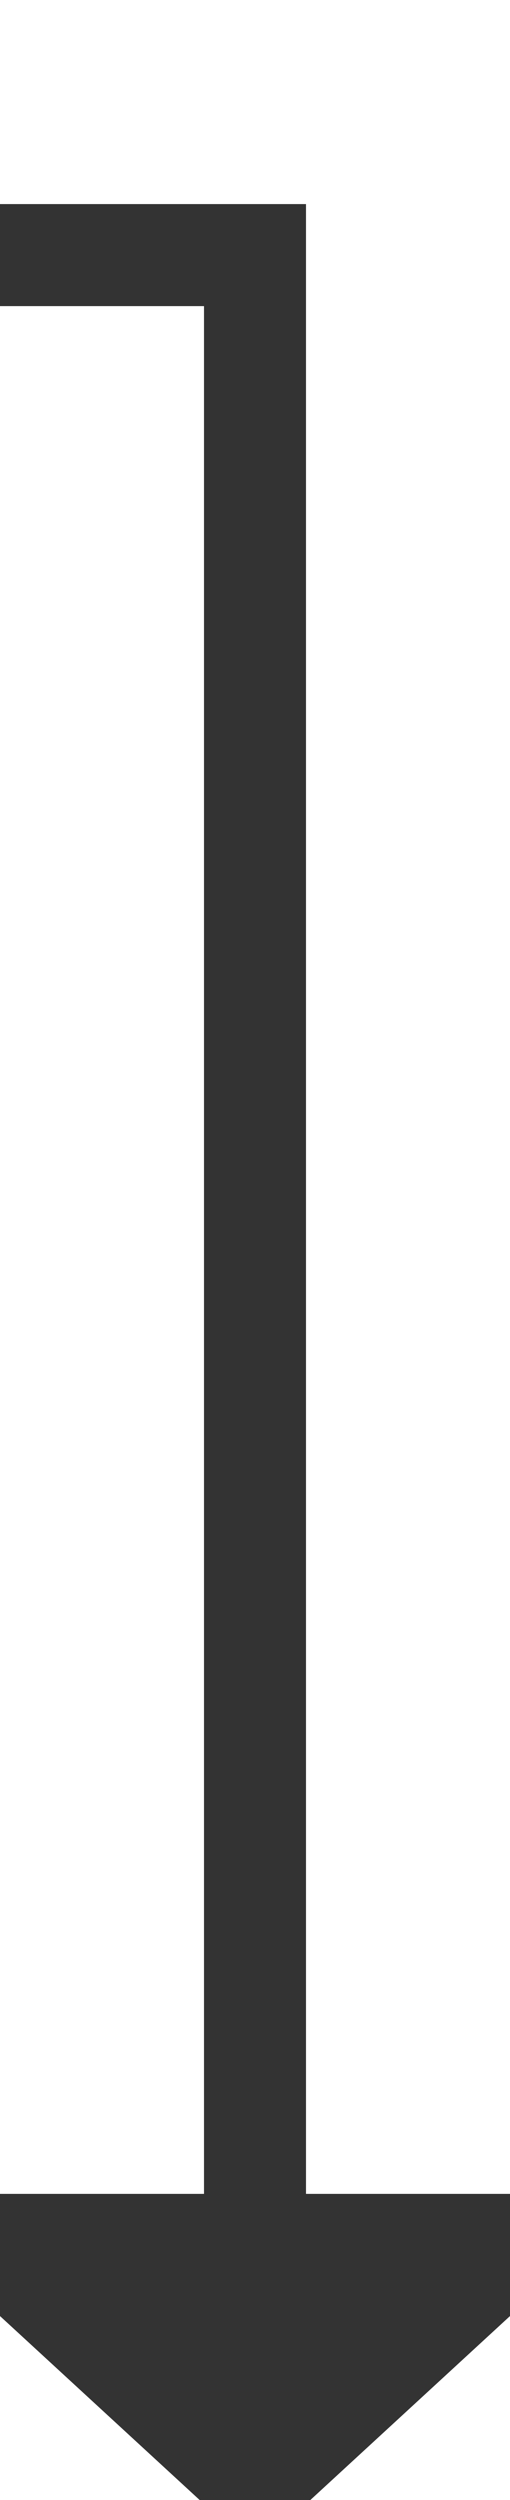 ﻿<?xml version="1.0" encoding="utf-8"?>
<svg version="1.1" xmlns:xlink="http://www.w3.org/1999/xlink" width="10px" height="49px" preserveAspectRatio="xMidYMin meet" viewBox="719 4518  8 49" xmlns="http://www.w3.org/2000/svg">
  <defs>
    <mask fill="white" id="clip702">
      <path d="M 502.5 4511  L 613.5 4511  L 613.5 4536  L 502.5 4536  Z M 389 4480  L 733 4480  L 733 4577  L 389 4577  Z " fill-rule="evenodd" />
    </mask>
  </defs>
  <path d="M 392 4480  L 392 4523  L 723 4523  L 723 4562  " stroke-width="2" stroke="#333333" fill="none" mask="url(#clip702)" />
  <path d="M 715.4 4561  L 723 4568  L 730.6 4561  L 715.4 4561  Z " fill-rule="nonzero" fill="#333333" stroke="none" mask="url(#clip702)" />
</svg>